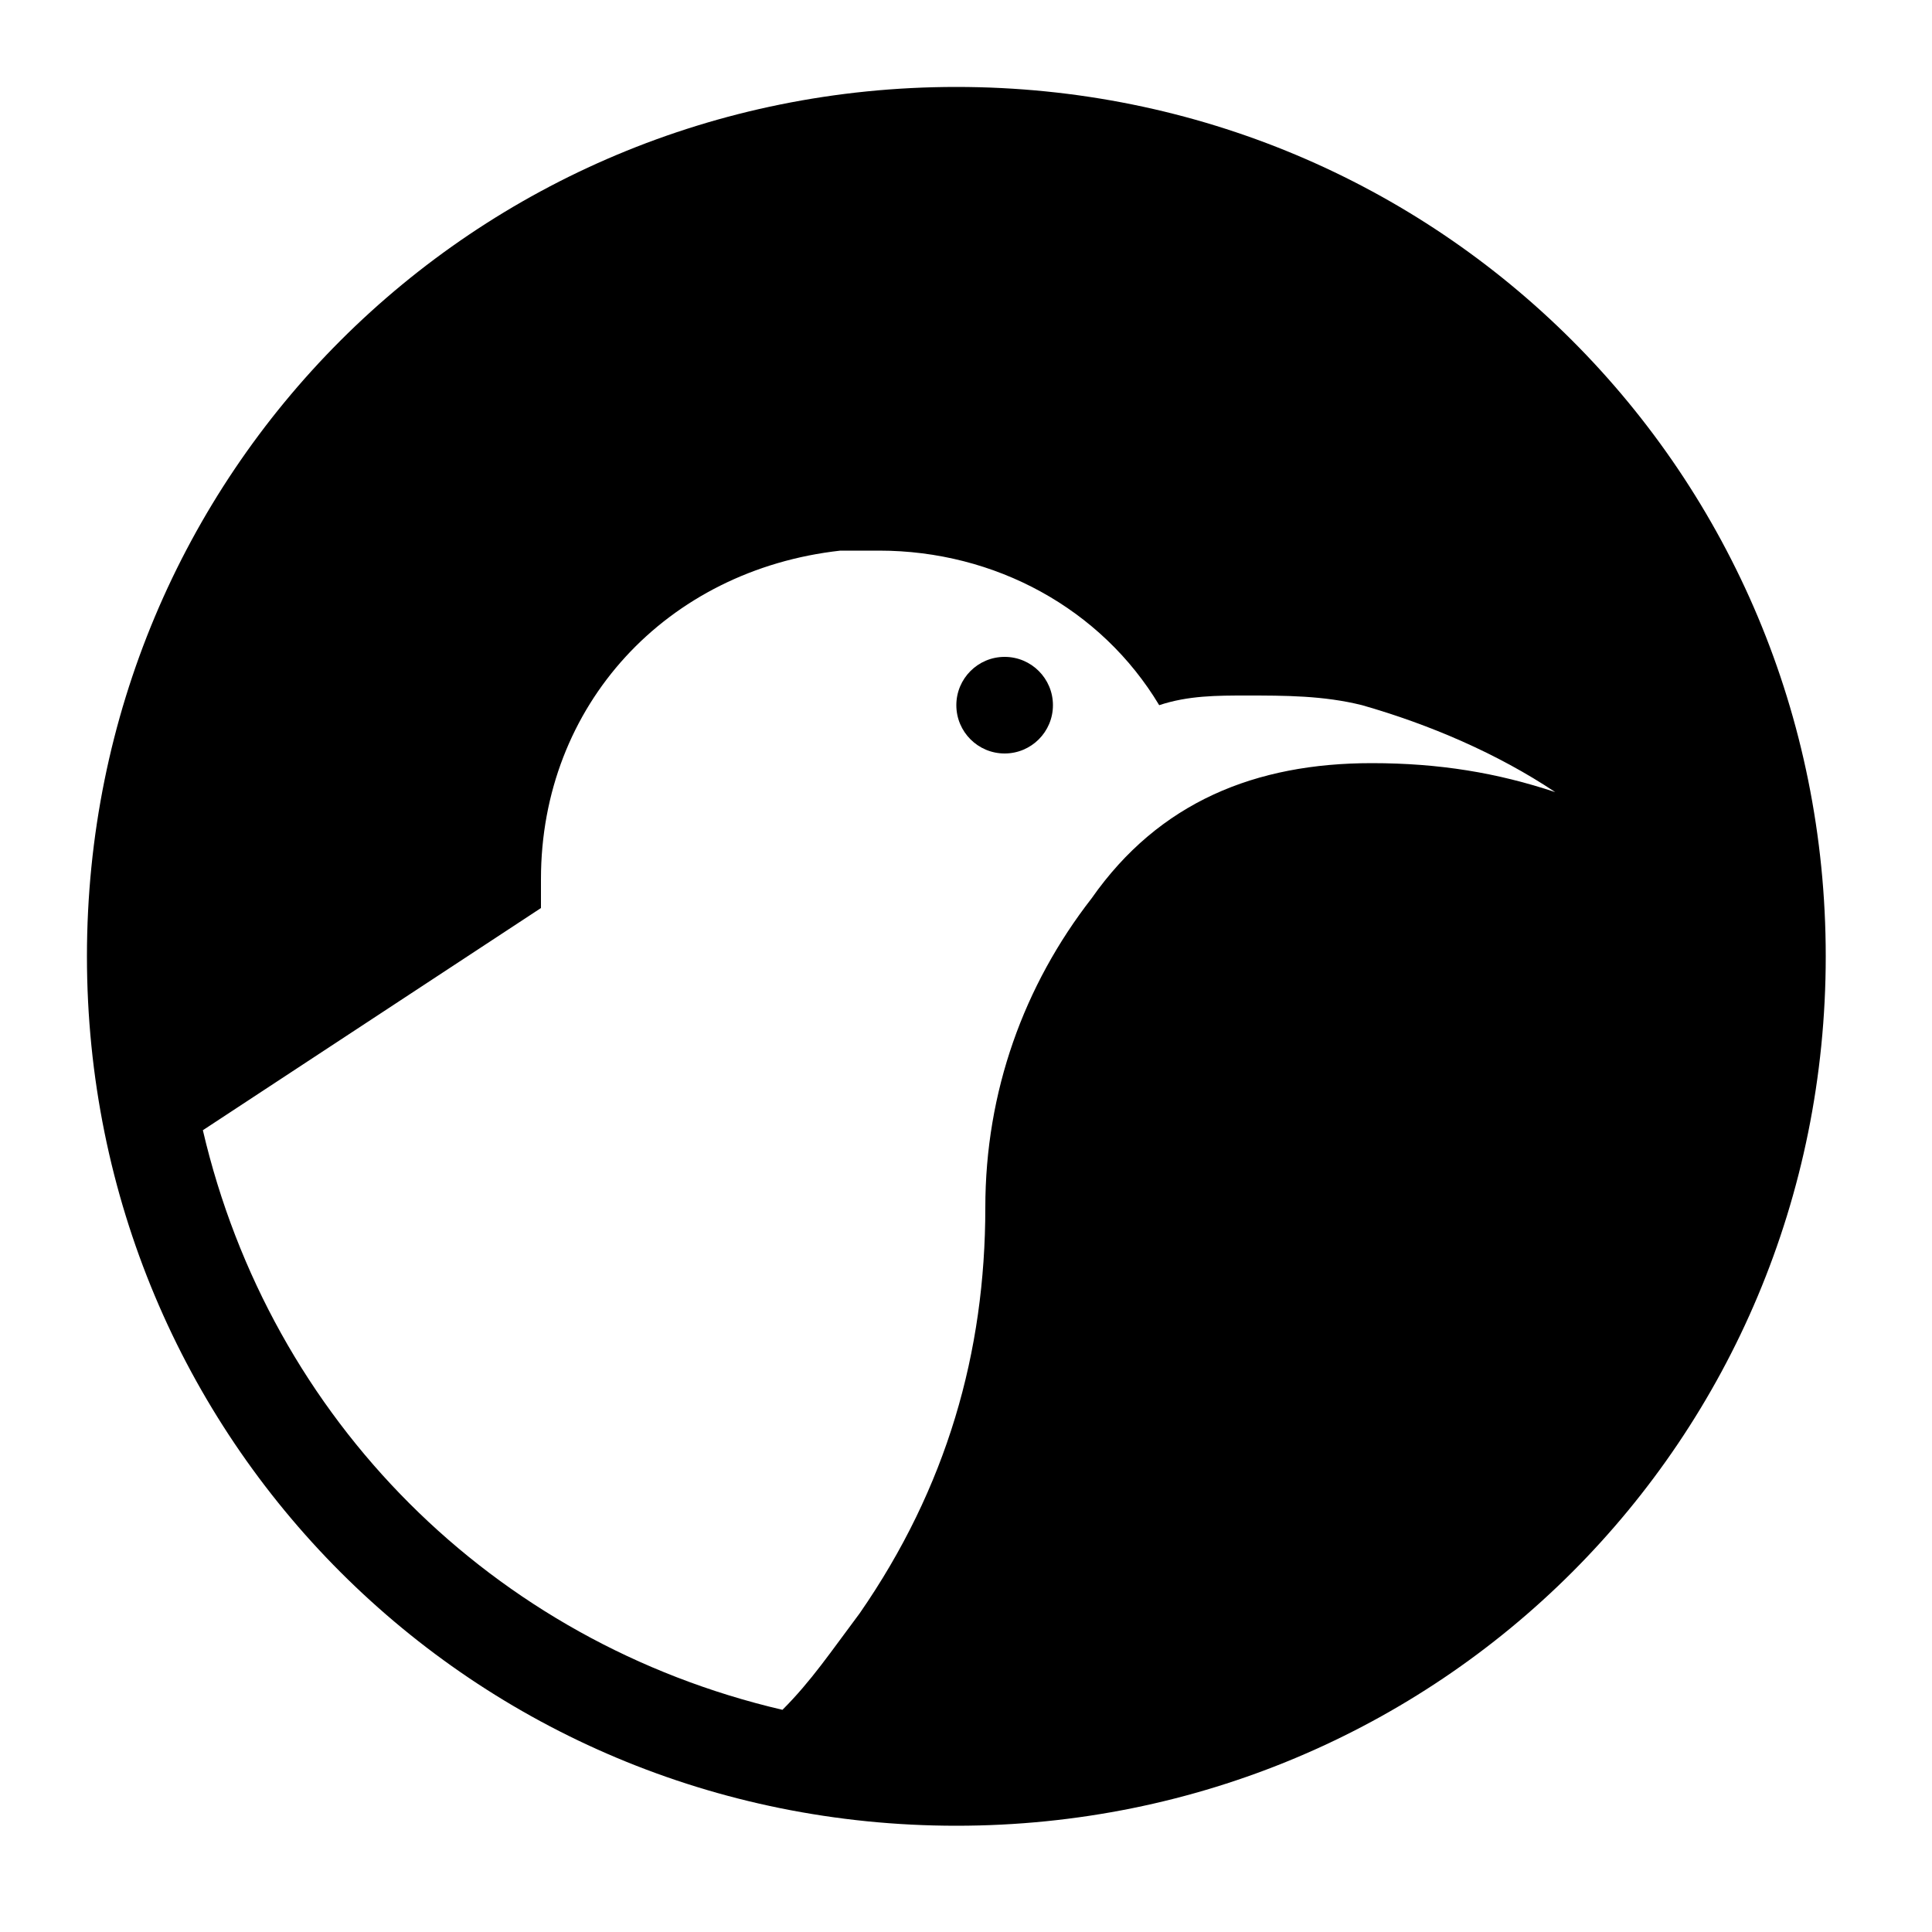 <?xml version="1.0" encoding="utf-8"?>
<!-- Generator: Adobe Illustrator 28.2.0, SVG Export Plug-In . SVG Version: 6.00 Build 0)  -->
<svg version="1.1" id="图层_1" xmlns="http://www.w3.org/2000/svg" xmlns:xlink="http://www.w3.org/1999/xlink" x="0px" y="0px"
	 viewBox="0 0 200 200" style="enable-background:new 0 0 200 200;" xml:space="preserve">
<g>
	<g>
		<path d="M99,9C49,9,9,49,9,99s40,90,90,90s90-40,90-90S149,9,99,9z M21,117l35-23c0-1,0-2,0-3c0-18,13-32,31-34c1,0,2,0,4,0
			c12,0,23,6,29,16c3-1,6-1,9-1c4,0,8,0,12,1c7,2,14,5,20,9c-6-2-12-3-19-3c-12,0-22,4-29,14c-7,9-11,20-11,32c0,15-4,29-13,42
			c-3,4-5,7-8,10C51,170,28,147,21,117z"/>
		<circle cx="104" cy="73" r="5"/>
	</g>
</g>
</svg>
